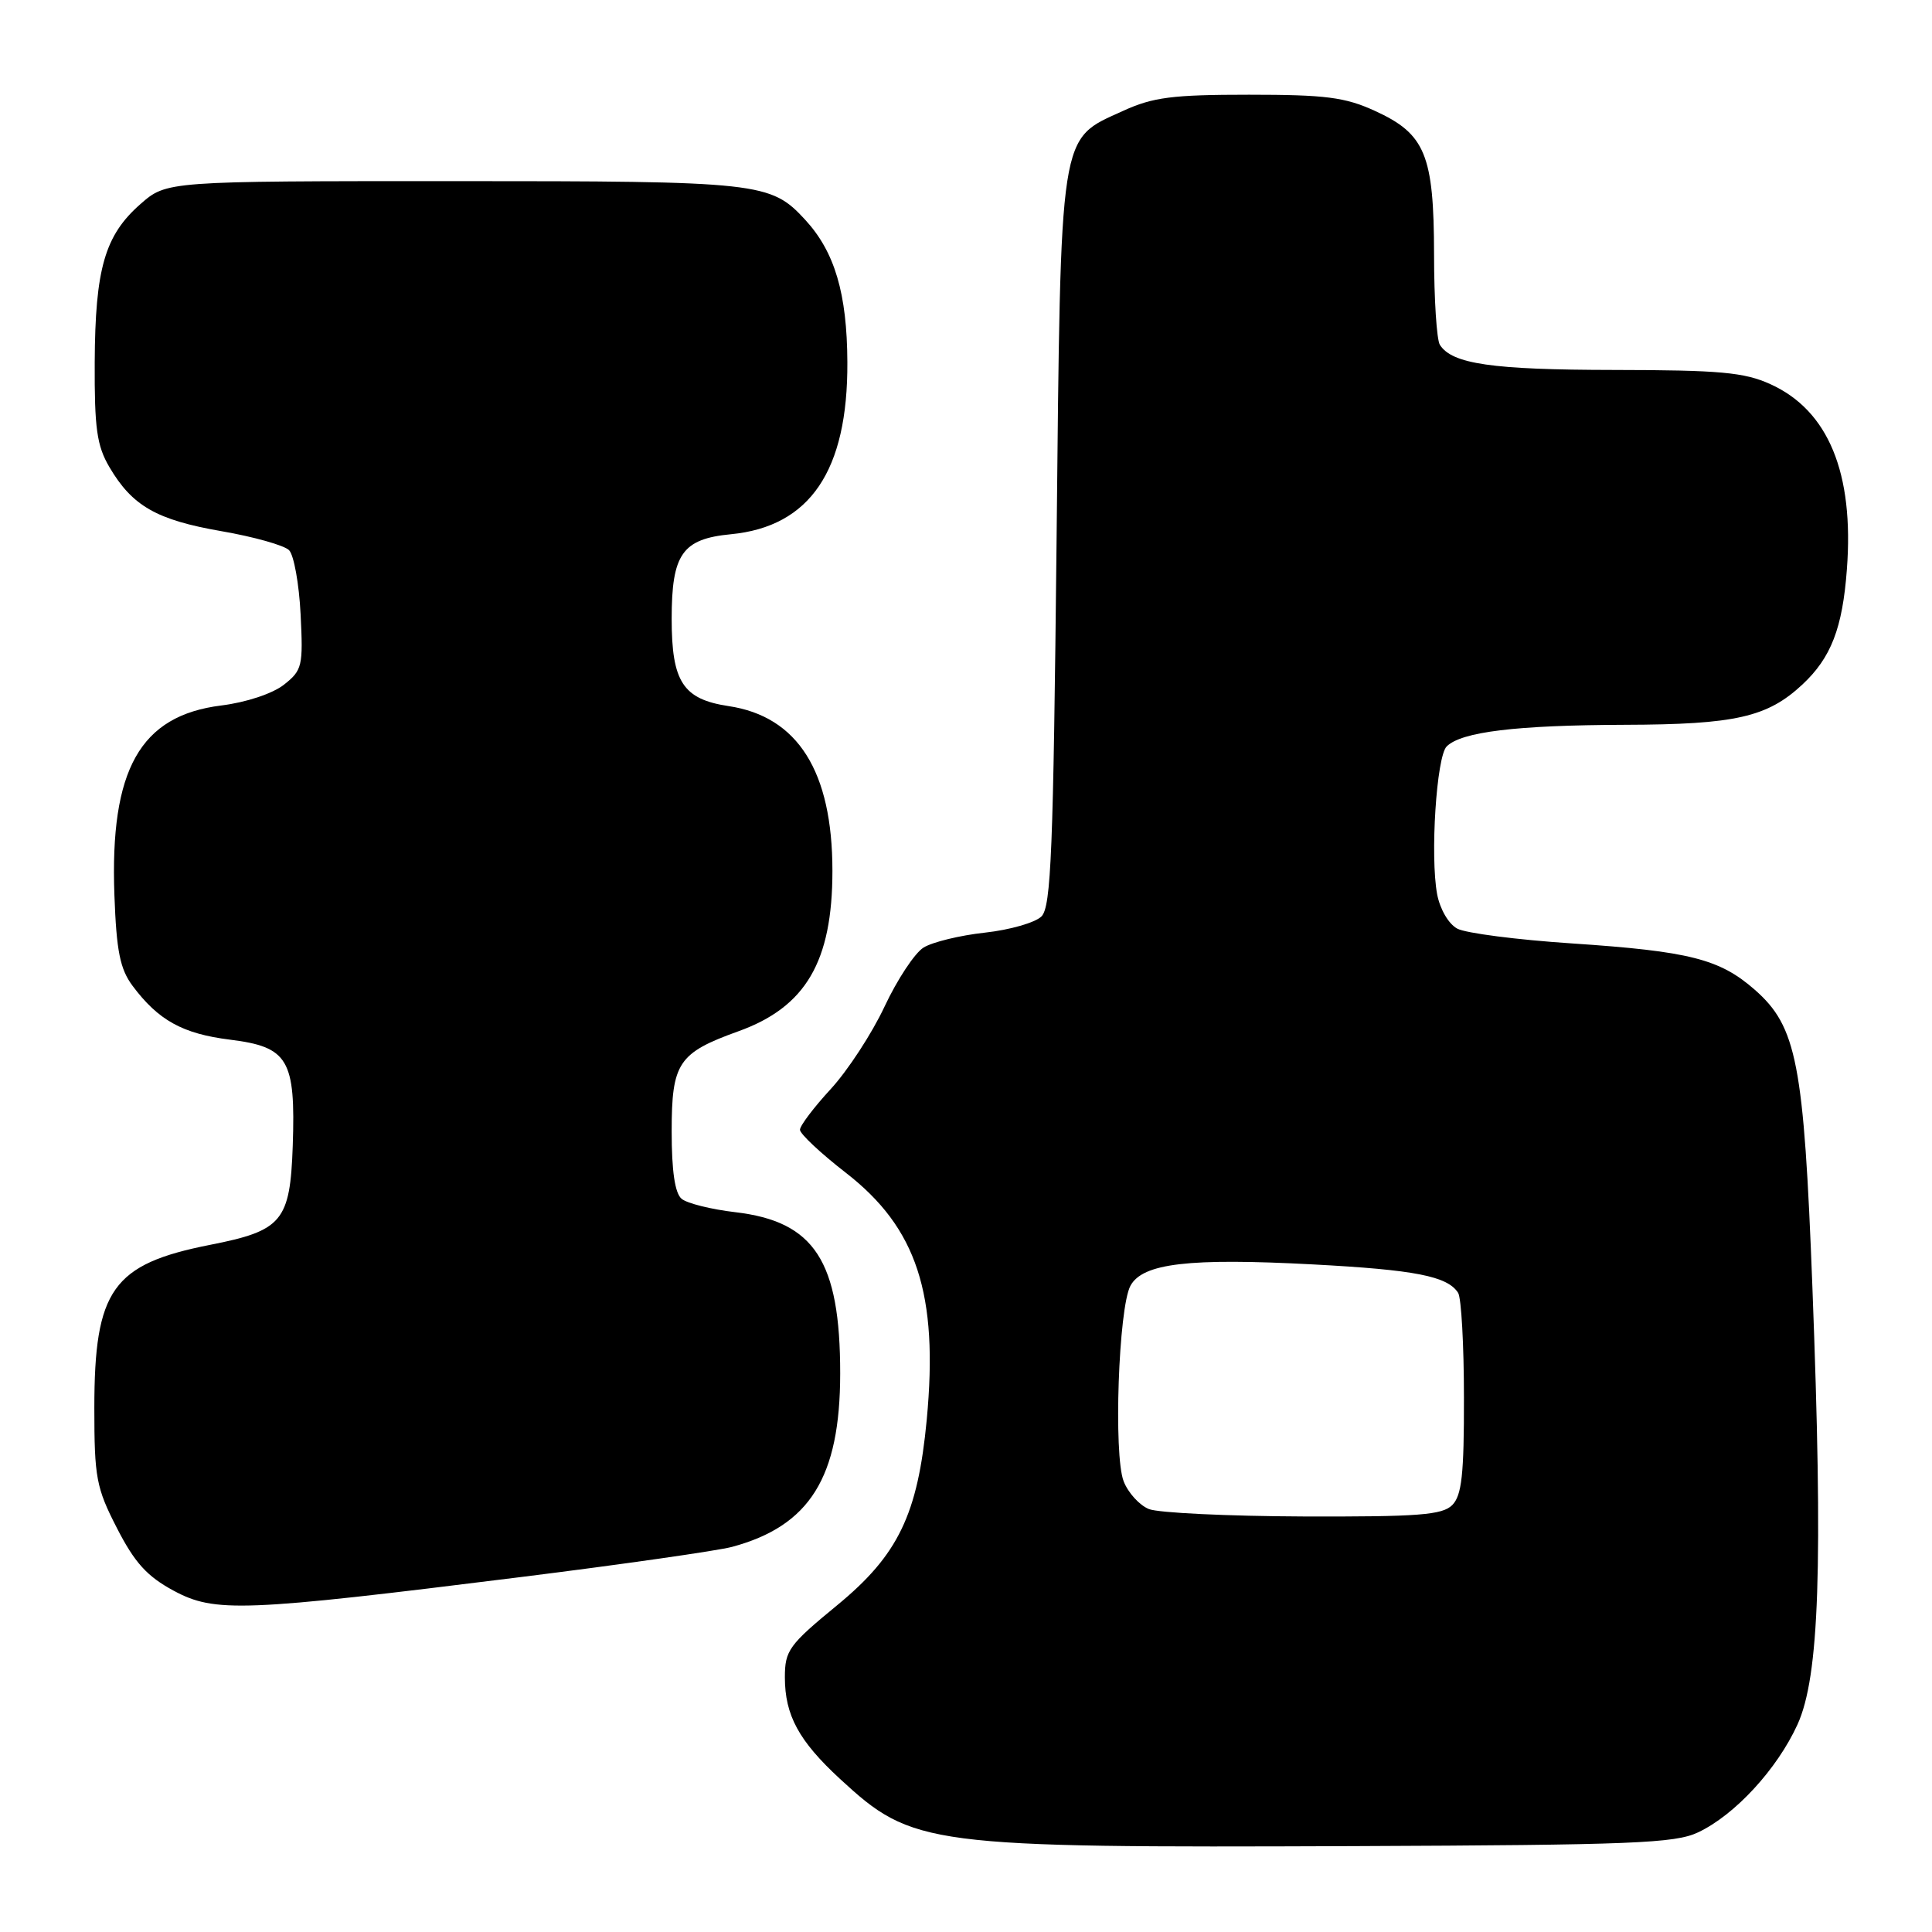 <?xml version="1.0" encoding="UTF-8" standalone="no"?>
<!DOCTYPE svg PUBLIC "-//W3C//DTD SVG 1.1//EN" "http://www.w3.org/Graphics/SVG/1.1/DTD/svg11.dtd" >
<svg xmlns="http://www.w3.org/2000/svg" xmlns:xlink="http://www.w3.org/1999/xlink" version="1.1" viewBox="0 0 256 256">
 <g >
 <path fill="currentColor"
d=" M 225.00 242.80 C 229.88 240.50 235.48 234.42 238.18 228.50 C 241.07 222.14 241.57 207.58 240.15 170.50 C 239.02 140.87 238.08 136.03 232.52 131.15 C 227.87 127.07 223.86 126.05 208.31 125.01 C 201.05 124.53 194.21 123.65 193.10 123.05 C 191.95 122.44 190.81 120.48 190.43 118.50 C 189.49 113.47 190.34 100.26 191.69 98.91 C 193.63 96.97 200.88 96.09 215.28 96.04 C 229.95 96.00 234.19 95.03 238.83 90.70 C 242.62 87.16 244.14 83.25 244.72 75.46 C 245.69 62.69 242.27 54.39 234.60 50.91 C 231.13 49.33 227.92 49.04 213.82 49.02 C 197.71 49.00 192.40 48.23 190.79 45.69 C 190.37 45.03 190.02 39.64 190.02 33.70 C 190.00 20.50 188.86 17.74 182.18 14.69 C 178.23 12.88 175.64 12.55 165.50 12.55 C 155.36 12.55 152.77 12.88 148.82 14.69 C 140.27 18.59 140.57 16.68 140.00 71.72 C 139.57 112.78 139.28 120.15 138.00 121.43 C 137.18 122.25 133.80 123.22 130.50 123.58 C 127.20 123.94 123.54 124.83 122.37 125.56 C 121.20 126.29 118.88 129.81 117.21 133.37 C 115.54 136.94 112.33 141.85 110.09 144.29 C 107.84 146.73 106.00 149.16 106.00 149.70 C 106.00 150.24 108.74 152.81 112.08 155.40 C 121.50 162.71 124.36 171.46 122.80 188.10 C 121.61 200.67 119.03 206.04 110.93 212.70 C 104.54 217.95 104.00 218.70 104.00 222.25 C 104.00 227.28 105.85 230.68 111.31 235.72 C 120.97 244.62 122.63 244.84 179.50 244.62 C 216.24 244.47 221.94 244.25 225.00 242.80 Z  M 69.00 208.97 C 82.47 207.29 95.08 205.48 97.00 204.97 C 107.31 202.19 111.32 195.76 111.33 182.00 C 111.33 167.08 107.93 161.85 97.42 160.62 C 94.24 160.25 91.04 159.45 90.32 158.85 C 89.43 158.11 89.00 155.18 89.00 149.92 C 89.00 140.82 89.87 139.52 97.84 136.65 C 106.77 133.44 110.30 127.42 110.30 115.39 C 110.30 102.21 105.71 94.93 96.53 93.56 C 90.50 92.65 89.00 90.35 89.00 82.00 C 89.00 73.41 90.40 71.41 96.84 70.79 C 107.33 69.78 112.35 62.38 112.28 48.00 C 112.24 38.89 110.61 33.38 106.70 29.13 C 102.11 24.15 100.78 24.00 60.07 24.00 C 22.07 24.00 22.07 24.00 18.60 27.05 C 13.89 31.18 12.61 35.61 12.55 48.00 C 12.51 56.76 12.83 59.06 14.50 61.90 C 17.53 67.05 20.75 68.89 29.32 70.38 C 33.62 71.12 37.66 72.26 38.30 72.90 C 38.94 73.54 39.63 77.36 39.83 81.38 C 40.18 88.27 40.05 88.81 37.62 90.73 C 36.11 91.91 32.63 93.07 29.32 93.48 C 18.56 94.82 14.55 101.96 15.16 118.62 C 15.43 126.04 15.91 128.40 17.56 130.62 C 20.98 135.20 24.20 136.98 30.47 137.76 C 38.20 138.72 39.18 140.38 38.79 151.84 C 38.44 161.83 37.41 163.07 27.83 164.95 C 14.91 167.50 12.50 170.89 12.50 186.57 C 12.50 195.79 12.75 197.14 15.50 202.49 C 17.85 207.07 19.48 208.87 23.00 210.77 C 28.47 213.72 32.17 213.57 69.00 208.97 Z  M 152.24 199.96 C 150.99 199.46 149.48 197.80 148.89 196.28 C 147.53 192.79 148.21 173.30 149.79 170.37 C 151.40 167.39 157.55 166.67 173.95 167.54 C 187.53 168.26 191.80 169.10 193.21 171.31 C 193.63 171.97 193.98 178.21 193.98 185.18 C 194.00 195.39 193.69 198.16 192.43 199.43 C 191.11 200.75 187.93 200.99 172.68 200.94 C 162.68 200.90 153.48 200.46 152.24 199.96 Z "/>
</g>
</svg>